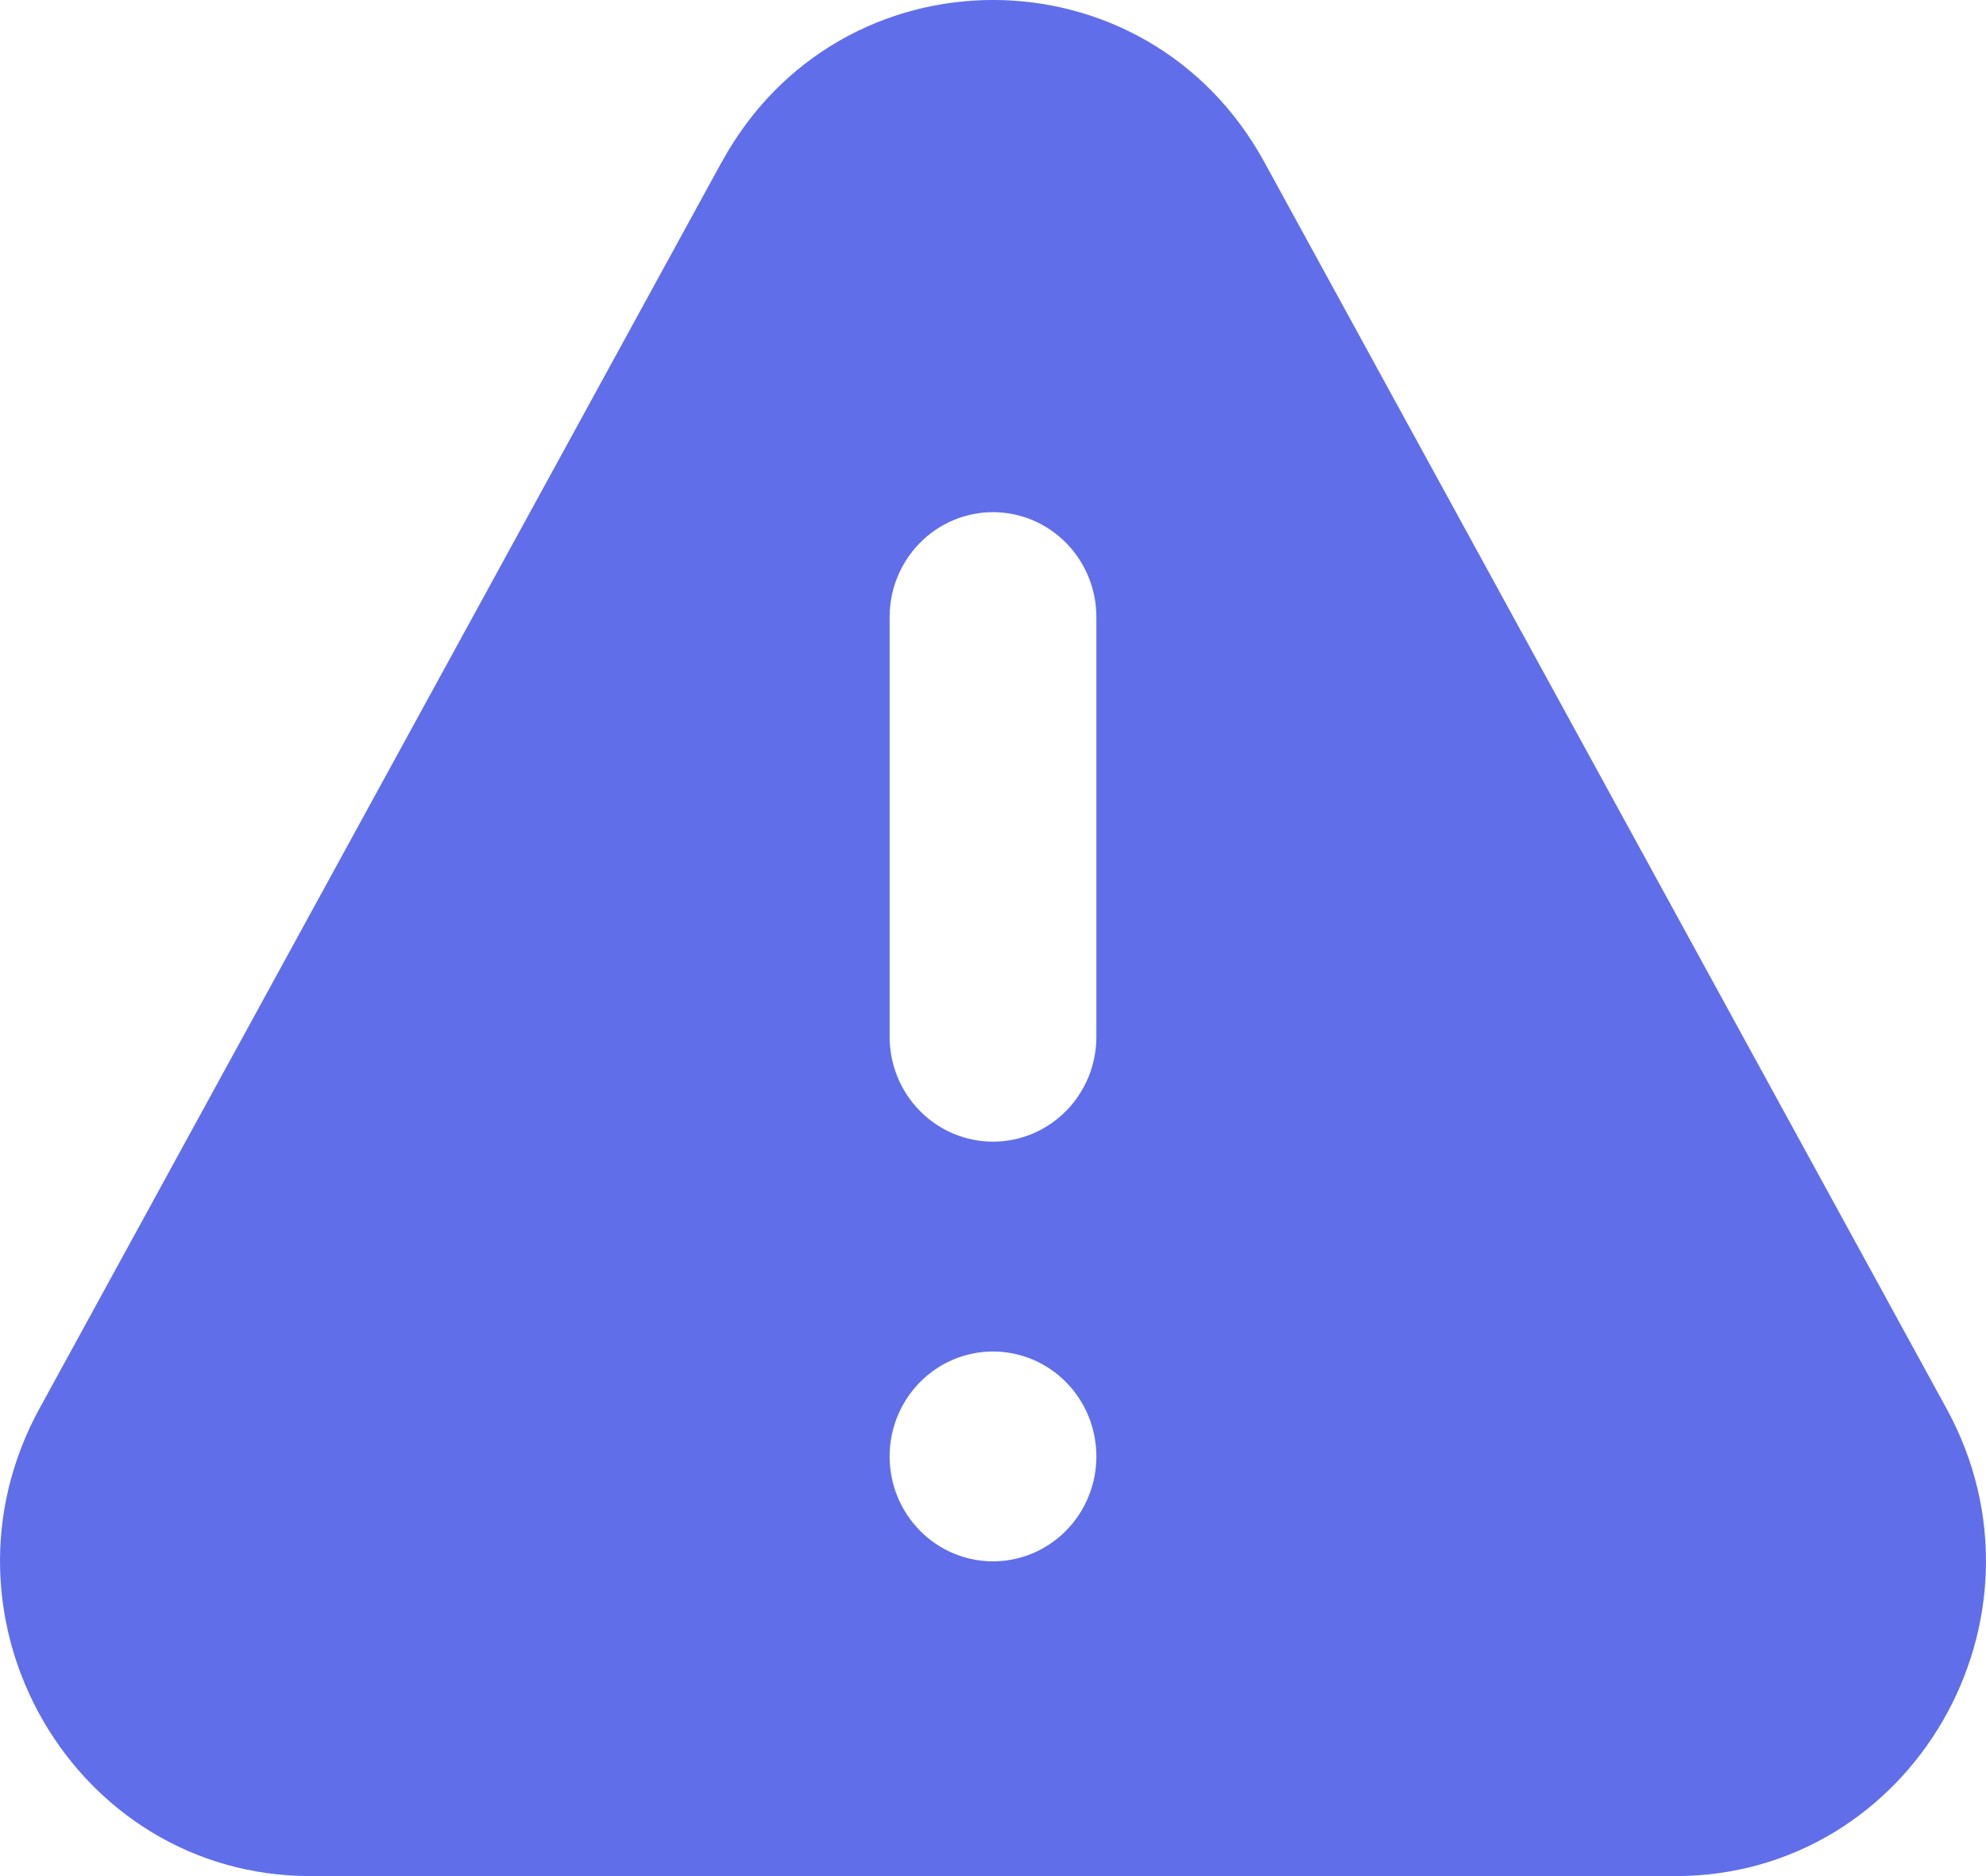 <svg width="36" height="34" viewBox="0 0 36 34" fill="none" xmlns="http://www.w3.org/2000/svg">
<path fill-rule="evenodd" clip-rule="evenodd" d="M13.086 2.933C15.228 -0.978 20.772 -0.978 22.916 2.933L35.284 25.526C37.366 29.328 34.657 34 30.371 34H5.629C1.343 34 -1.366 29.328 0.716 25.526L13.084 2.933H13.086ZM18 9.282C18.497 9.282 18.974 9.482 19.325 9.839C19.677 10.195 19.874 10.679 19.874 11.183V18.789C19.874 19.293 19.677 19.777 19.325 20.133C18.974 20.49 18.497 20.69 18 20.69C17.503 20.69 17.026 20.49 16.675 20.133C16.323 19.777 16.126 19.293 16.126 18.789V11.183C16.126 10.679 16.323 10.195 16.675 9.839C17.026 9.482 17.503 9.282 18 9.282ZM19.874 26.395C19.874 26.899 19.677 27.382 19.325 27.739C18.974 28.096 18.497 28.296 18 28.296C17.503 28.296 17.026 28.096 16.675 27.739C16.323 27.382 16.126 26.899 16.126 26.395C16.126 25.89 16.323 25.407 16.675 25.05C17.026 24.693 17.503 24.493 18 24.493C18.497 24.493 18.974 24.693 19.325 25.05C19.677 25.407 19.874 25.89 19.874 26.395Z" fill="#606EEA"/>
</svg>
